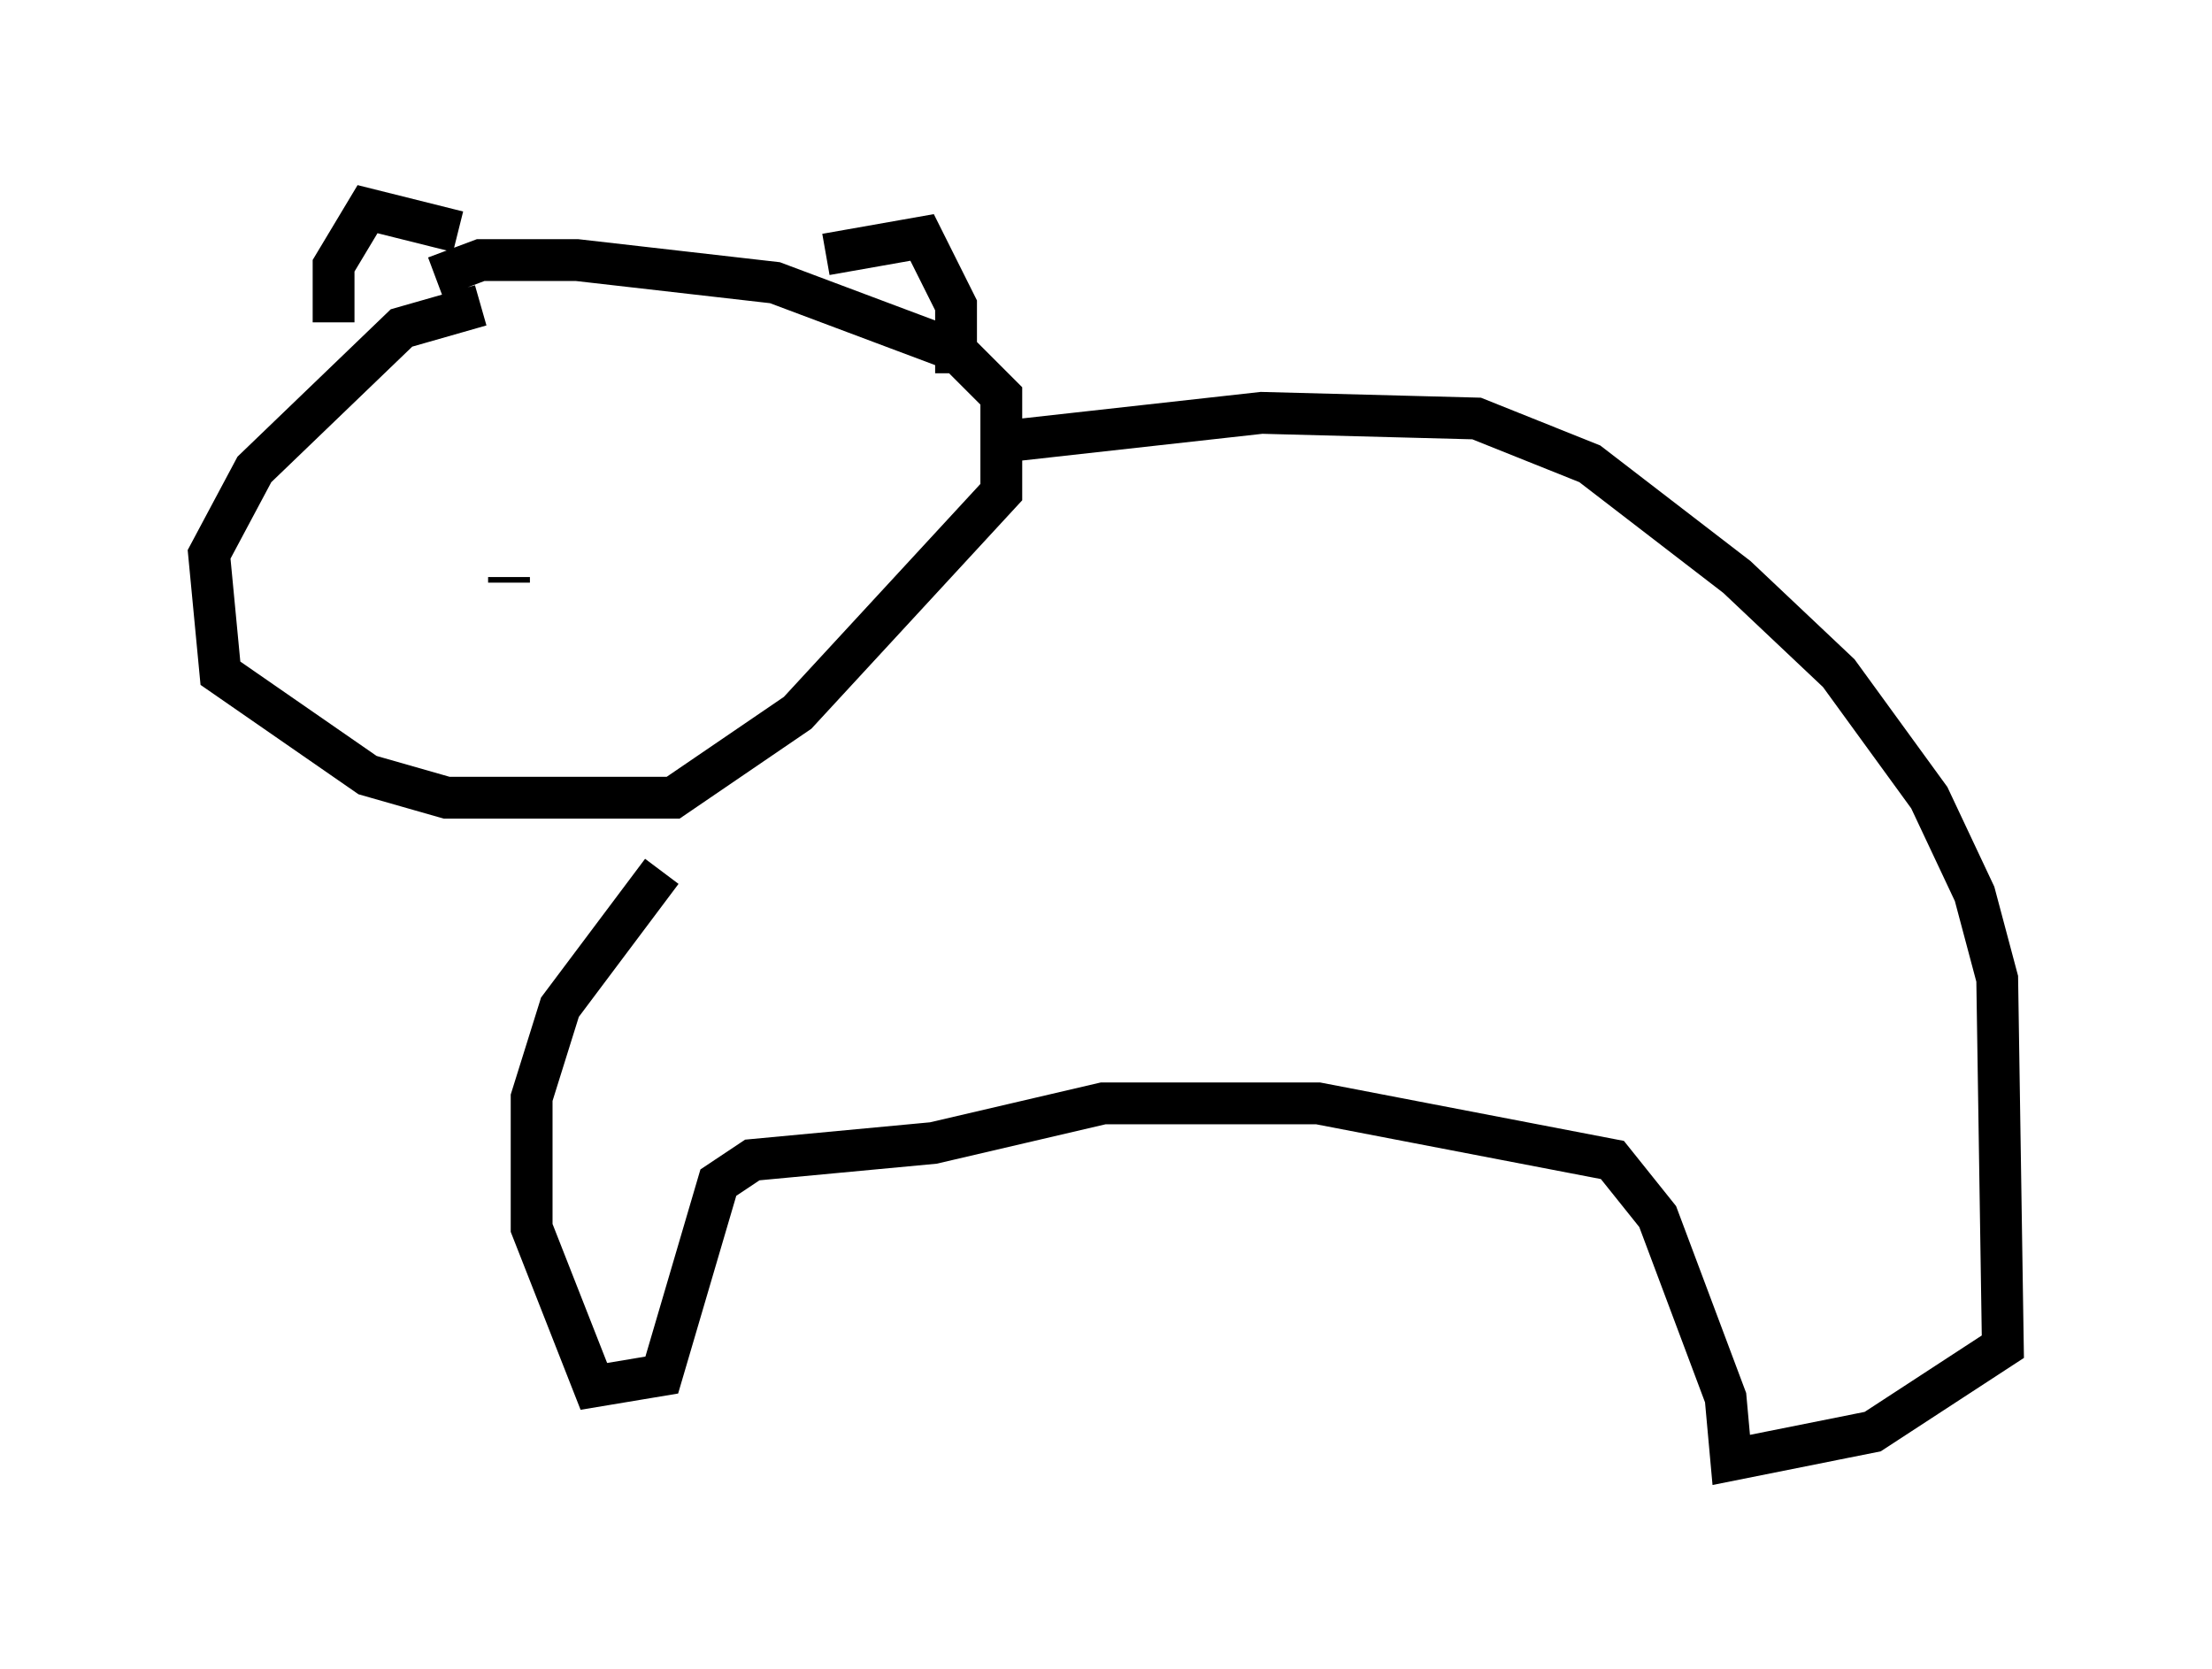 <?xml version="1.0" encoding="utf-8" ?>
<svg baseProfile="full" height="39.905" version="1.1" width="52.895" xmlns="http://www.w3.org/2000/svg" xmlns:ev="http://www.w3.org/2001/xml-events" xmlns:xlink="http://www.w3.org/1999/xlink"><defs /><rect fill="white" height="39.905" width="52.895" x="0" y="0" /><path d="M14.472, 7.3 m-2.977, 0.0 l-1.894, 0.541 -3.518, 3.383 l-1.083, 2.03 0.271, 2.842 l3.518, 2.436 1.894, 0.541 l5.413, 0.0 2.977, -2.03 l4.871, -5.277 0.0, -2.3 l-1.083, -1.083 -4.33, -1.624 l-4.736, -0.541 -2.3, 0.0 l-1.083, 0.406 m13.667, 3.924 l6.089, -0.677 5.142, 0.135 l2.706, 1.083 3.518, 2.706 l2.436, 2.3 2.165, 2.977 l1.083, 2.3 0.541, 2.03 l0.135, 8.796 -3.112, 2.03 l-3.383, 0.677 -0.135, -1.488 l-1.624, -4.33 -1.083, -1.353 l-7.036, -1.353 -5.142, 0.0 l-4.059, 0.947 -4.33, 0.406 l-0.812, 0.541 -1.353, 4.601 l-1.624, 0.271 -1.488, -3.789 l0.0, -3.112 0.677, -2.165 l2.436, -3.248 m3.924, -14.75 l2.3, -0.406 0.812, 1.624 l0.0, 1.624 m-11.908, -3.383 l-2.165, -0.541 -0.812, 1.353 l0.0, 1.353 m4.195, 6.089 l0.0, 0.135 m0.0, 0.0 l0.0, 0.0 " fill="none" stroke="black" stroke-width="1" /></svg>